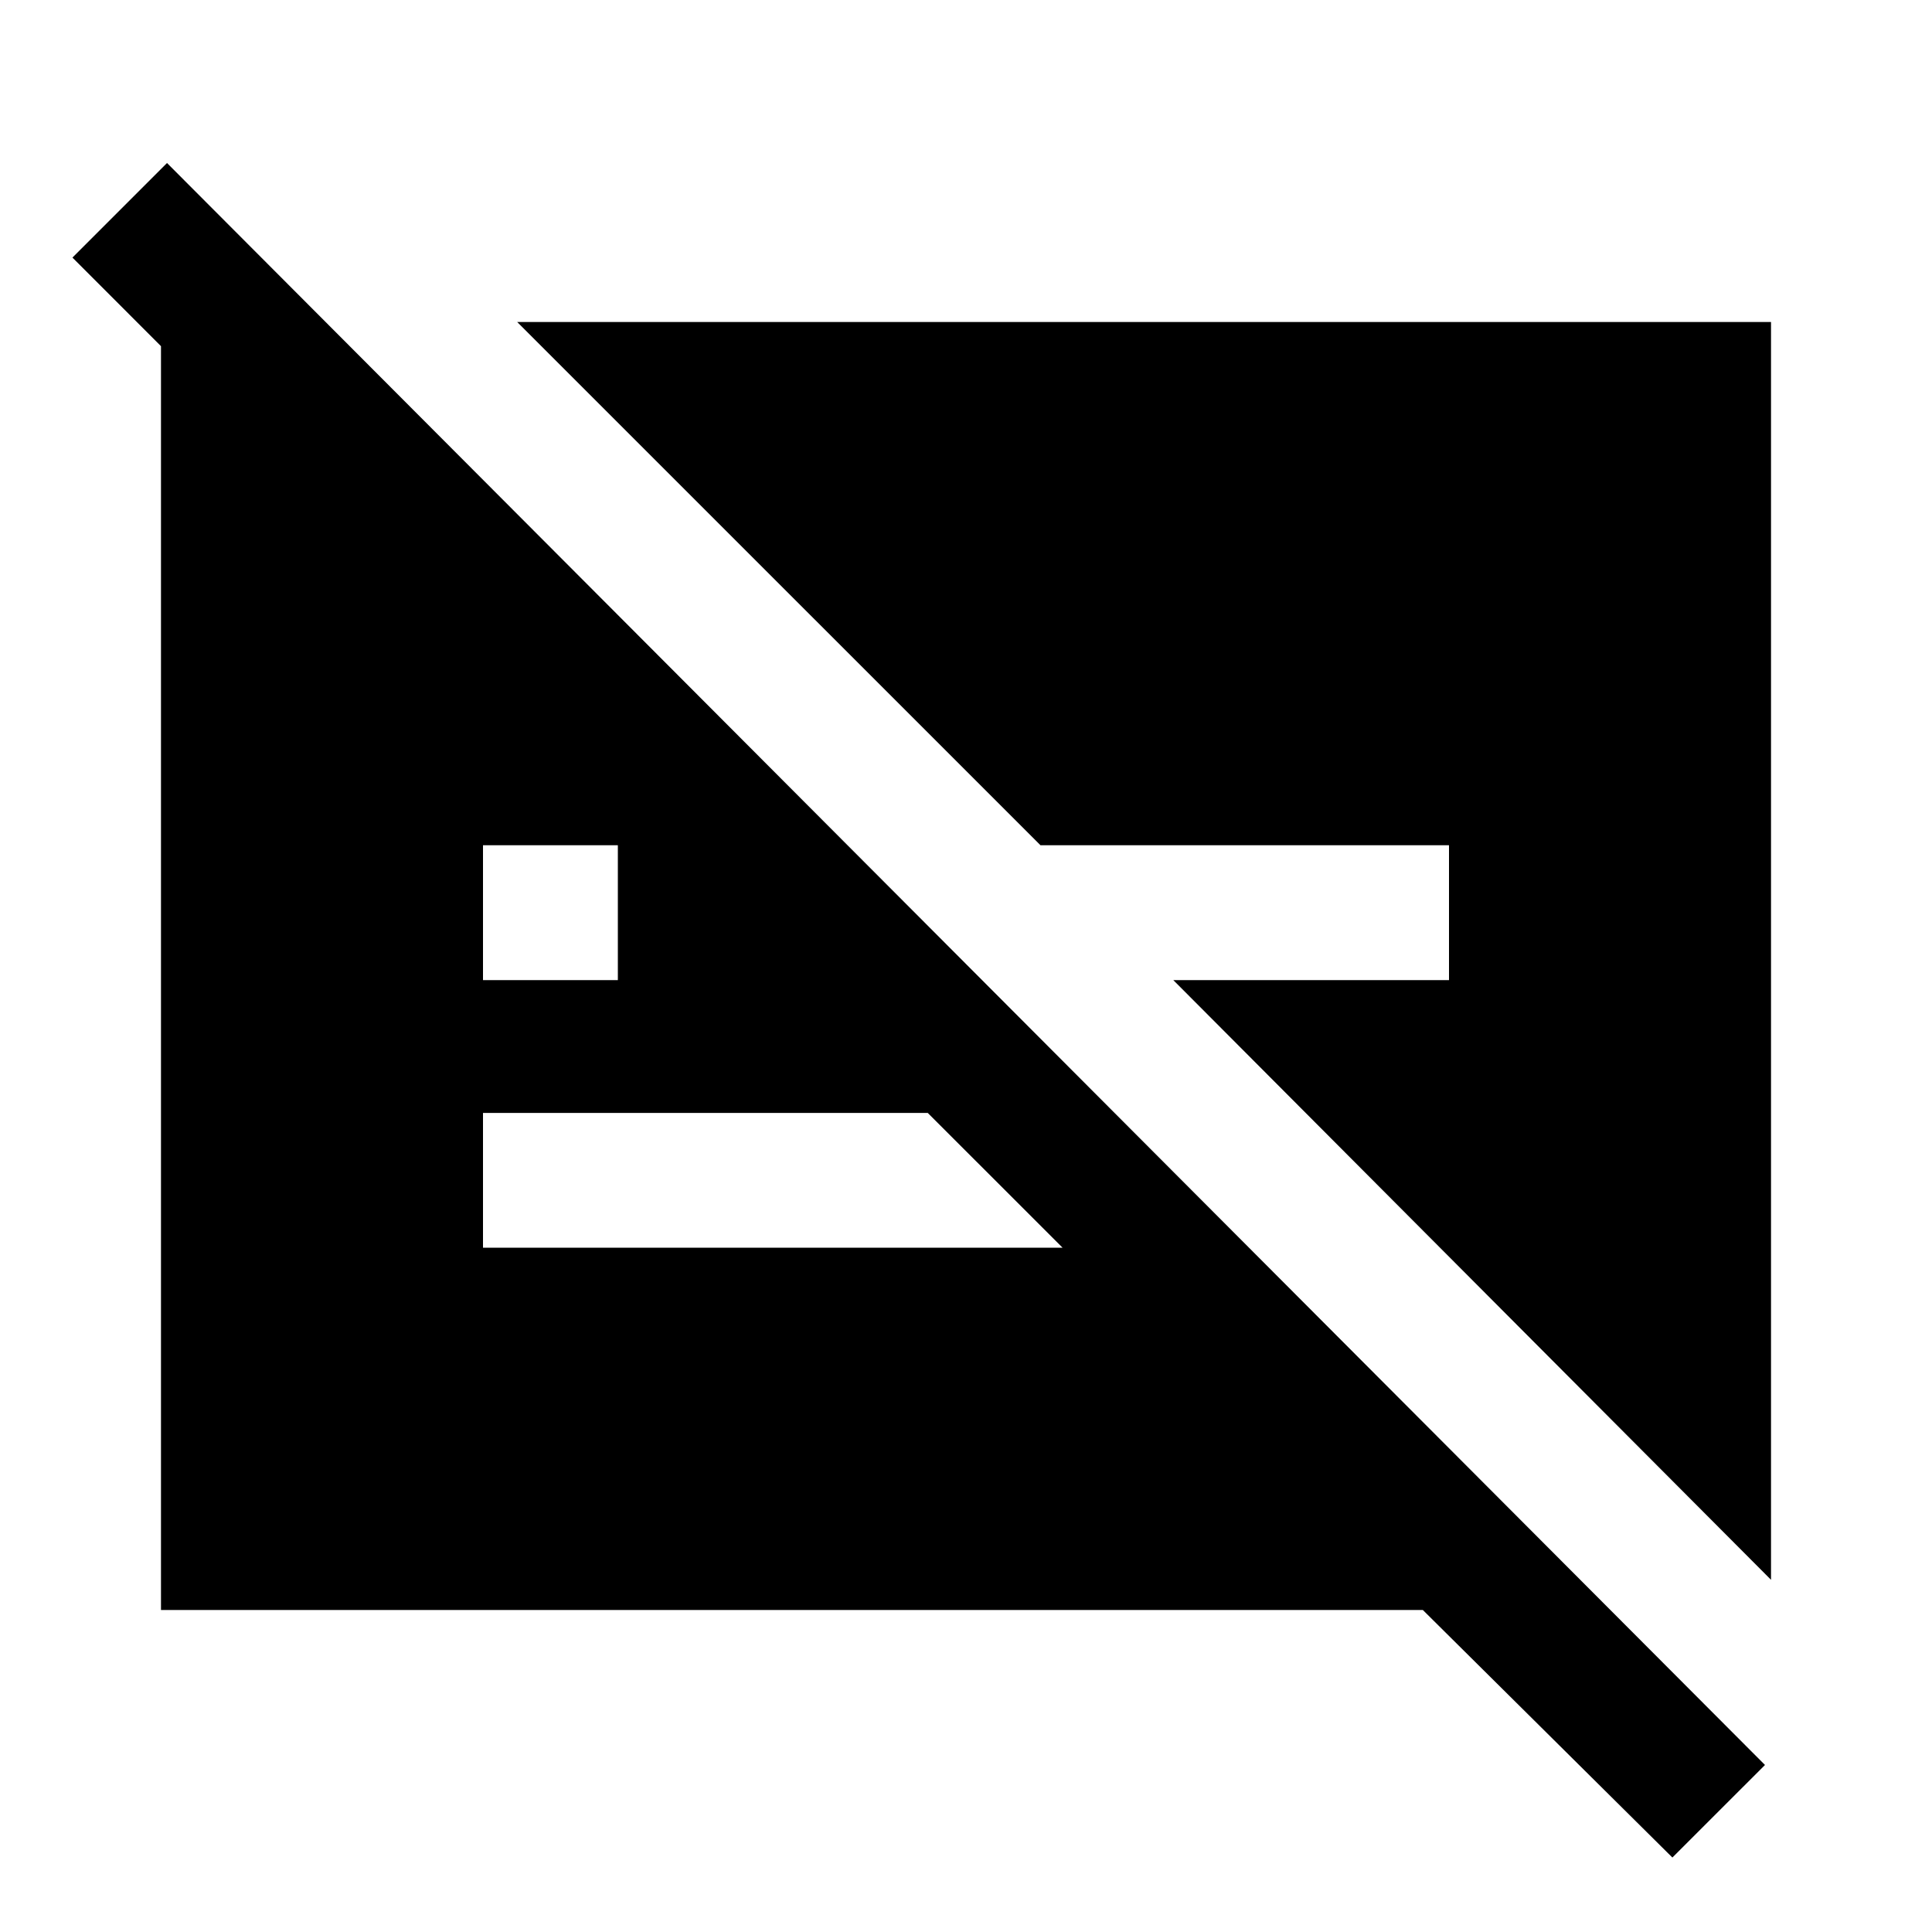 <svg xmlns="http://www.w3.org/2000/svg" height="40" width="40"><path d="M34.625 38.458 29.458 33.333H3.333V7.167L1.5 5.333L3.458 3.375L36.542 36.542ZM10 20.292H12.792V17.5H10ZM36.667 6.667V32.708L24.292 20.292H30V17.5H21.542L10.708 6.667ZM19.208 23.042H10V25.833H22Z"/></svg>